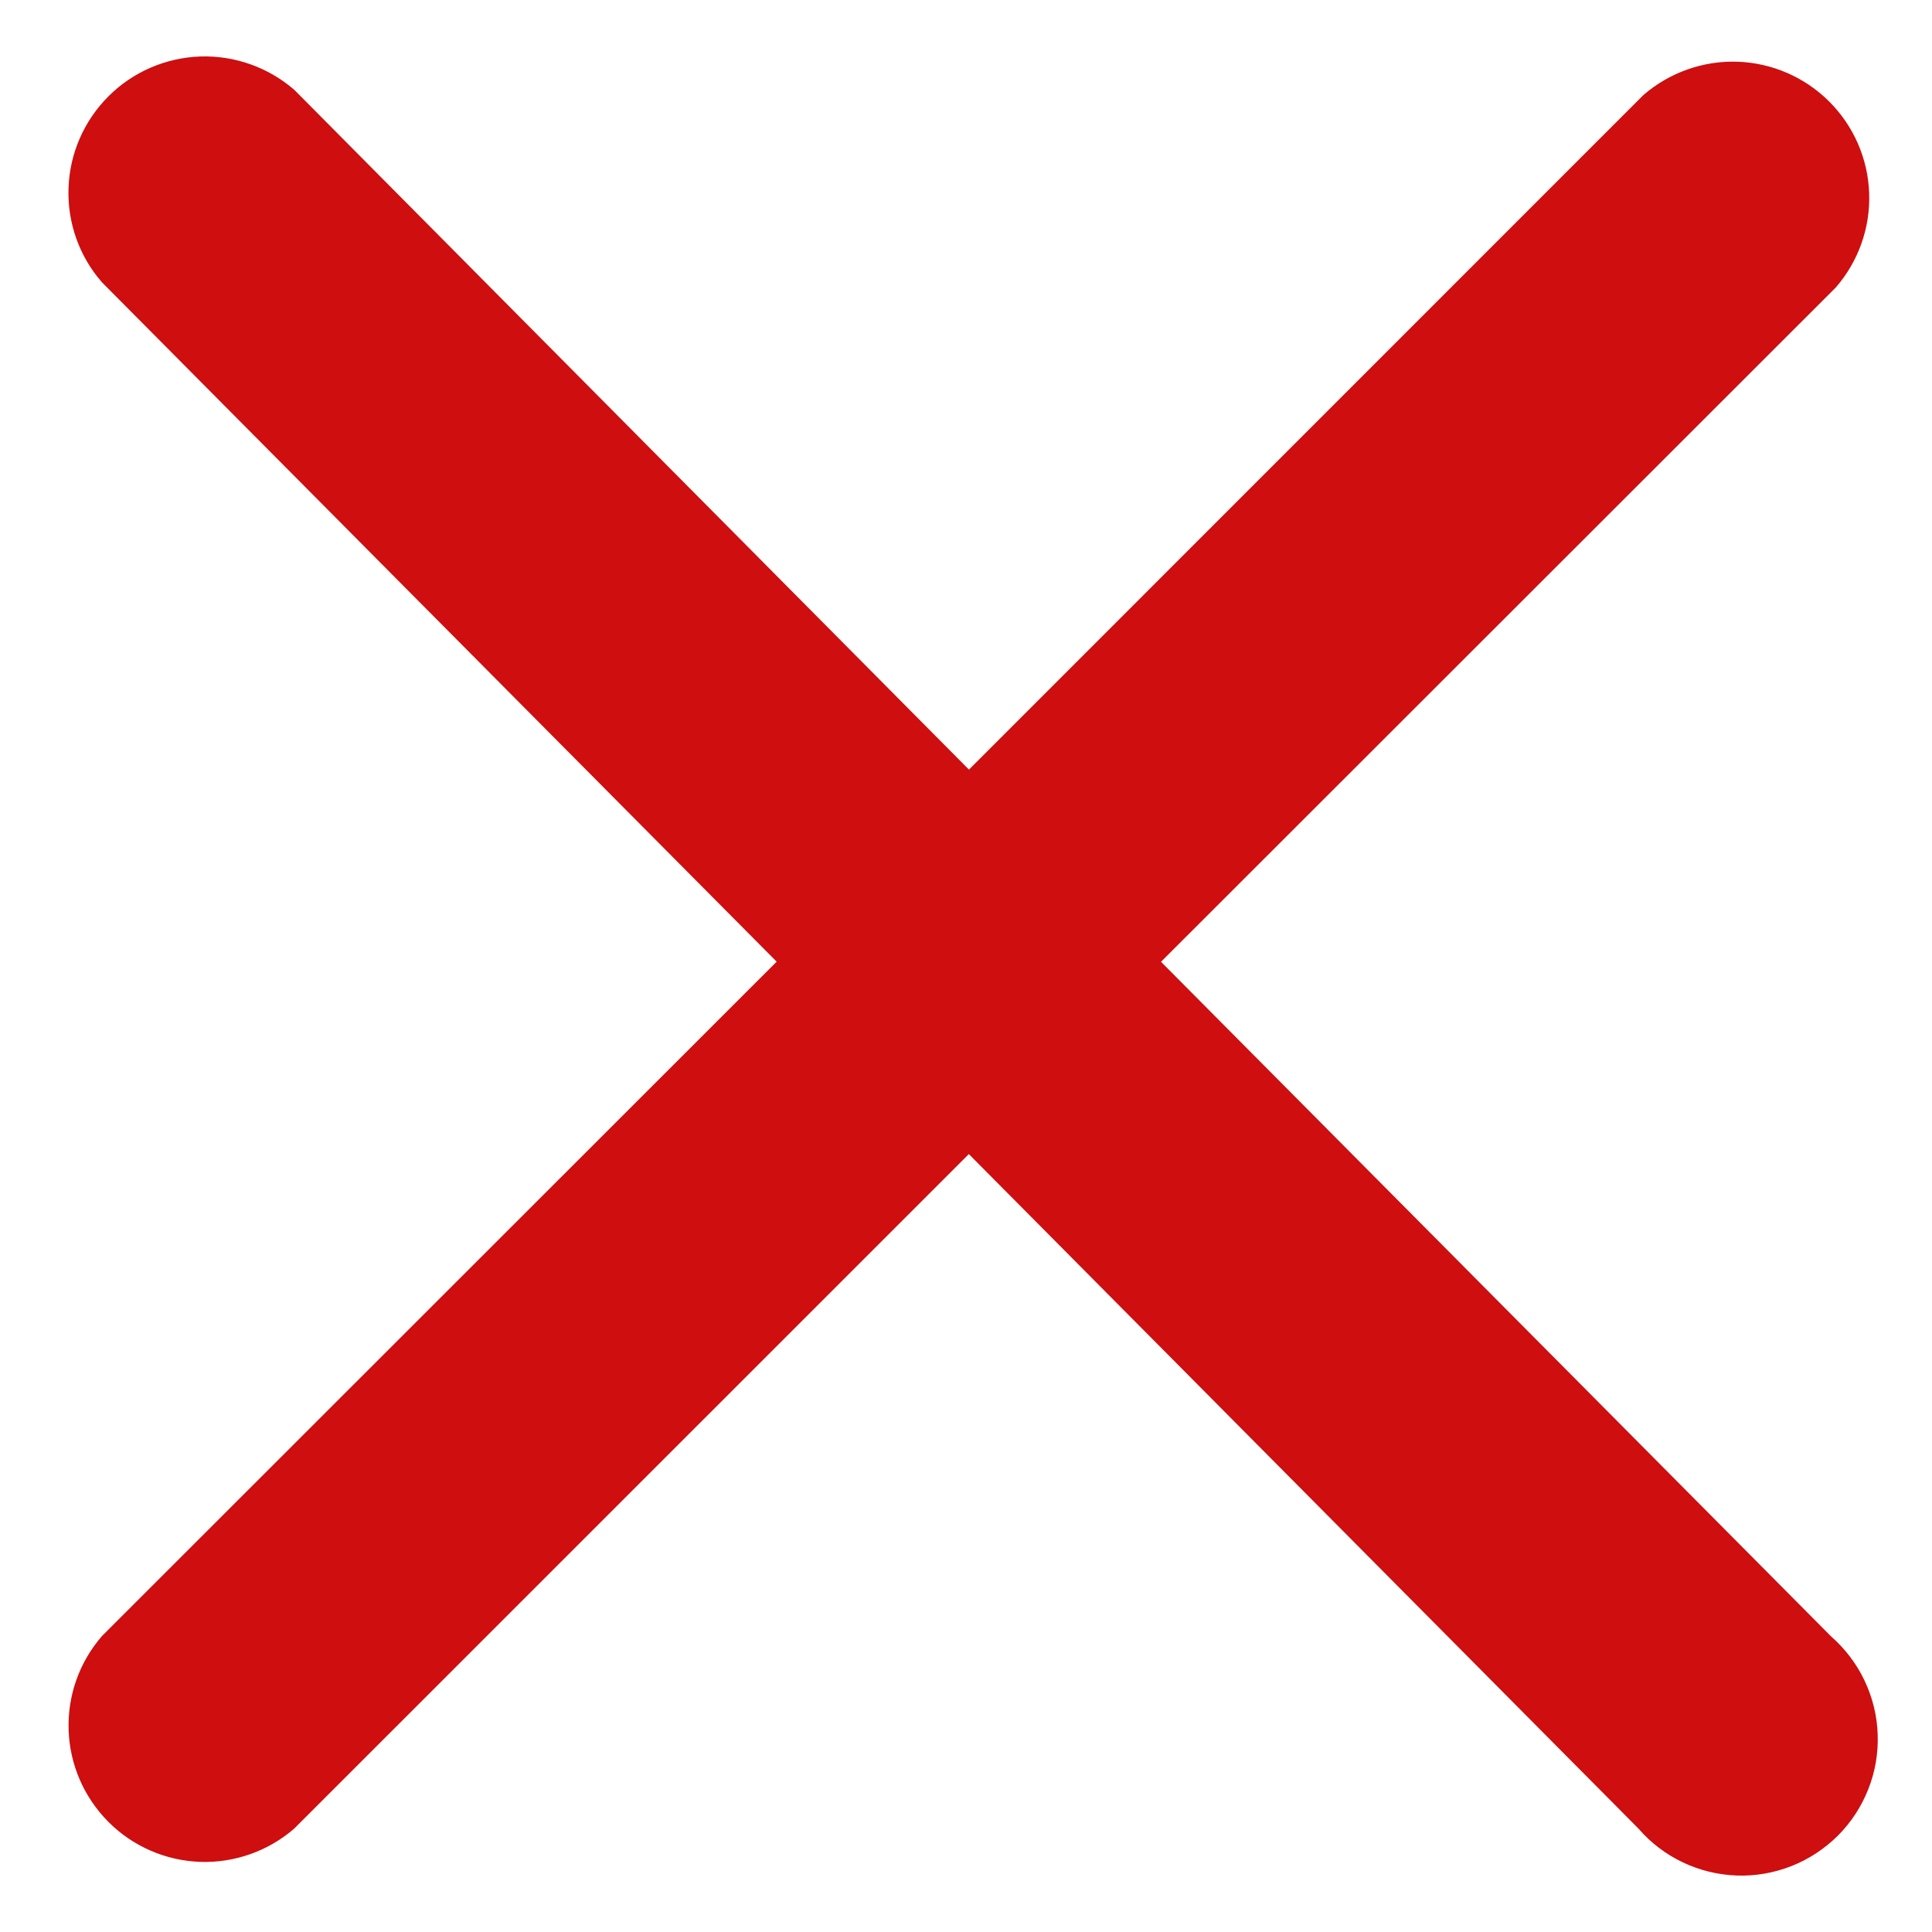 <svg width="17" height="17" viewBox="0 0 17 17" fill="none" xmlns="http://www.w3.org/2000/svg">
<path id="xmark-regular (1)" d="M16.111 14.398C16.235 14.507 16.336 14.639 16.406 14.787C16.477 14.936 16.517 15.098 16.522 15.262C16.528 15.427 16.5 15.591 16.439 15.744C16.379 15.897 16.288 16.036 16.172 16.152C16.055 16.268 15.916 16.36 15.763 16.42C15.61 16.48 15.446 16.509 15.282 16.503C15.117 16.497 14.956 16.458 14.807 16.387C14.658 16.316 14.526 16.216 14.418 16.091L8.525 10.155L2.591 16.088C2.362 16.288 2.065 16.393 1.762 16.383C1.458 16.372 1.169 16.247 0.955 16.032C0.74 15.817 0.614 15.528 0.604 15.225C0.593 14.921 0.698 14.625 0.898 14.395L6.834 8.462L0.897 2.484C0.697 2.255 0.592 1.959 0.603 1.655C0.613 1.351 0.739 1.063 0.954 0.848C1.168 0.633 1.457 0.508 1.761 0.497C2.064 0.487 2.361 0.592 2.59 0.791L8.526 6.772L14.46 0.837C14.689 0.638 14.986 0.533 15.289 0.543C15.593 0.554 15.881 0.679 16.096 0.894C16.311 1.109 16.437 1.397 16.447 1.701C16.458 2.005 16.352 2.301 16.153 2.53L10.216 8.463L16.111 14.398Z" fill="#CE0E0F"/>
</svg>
